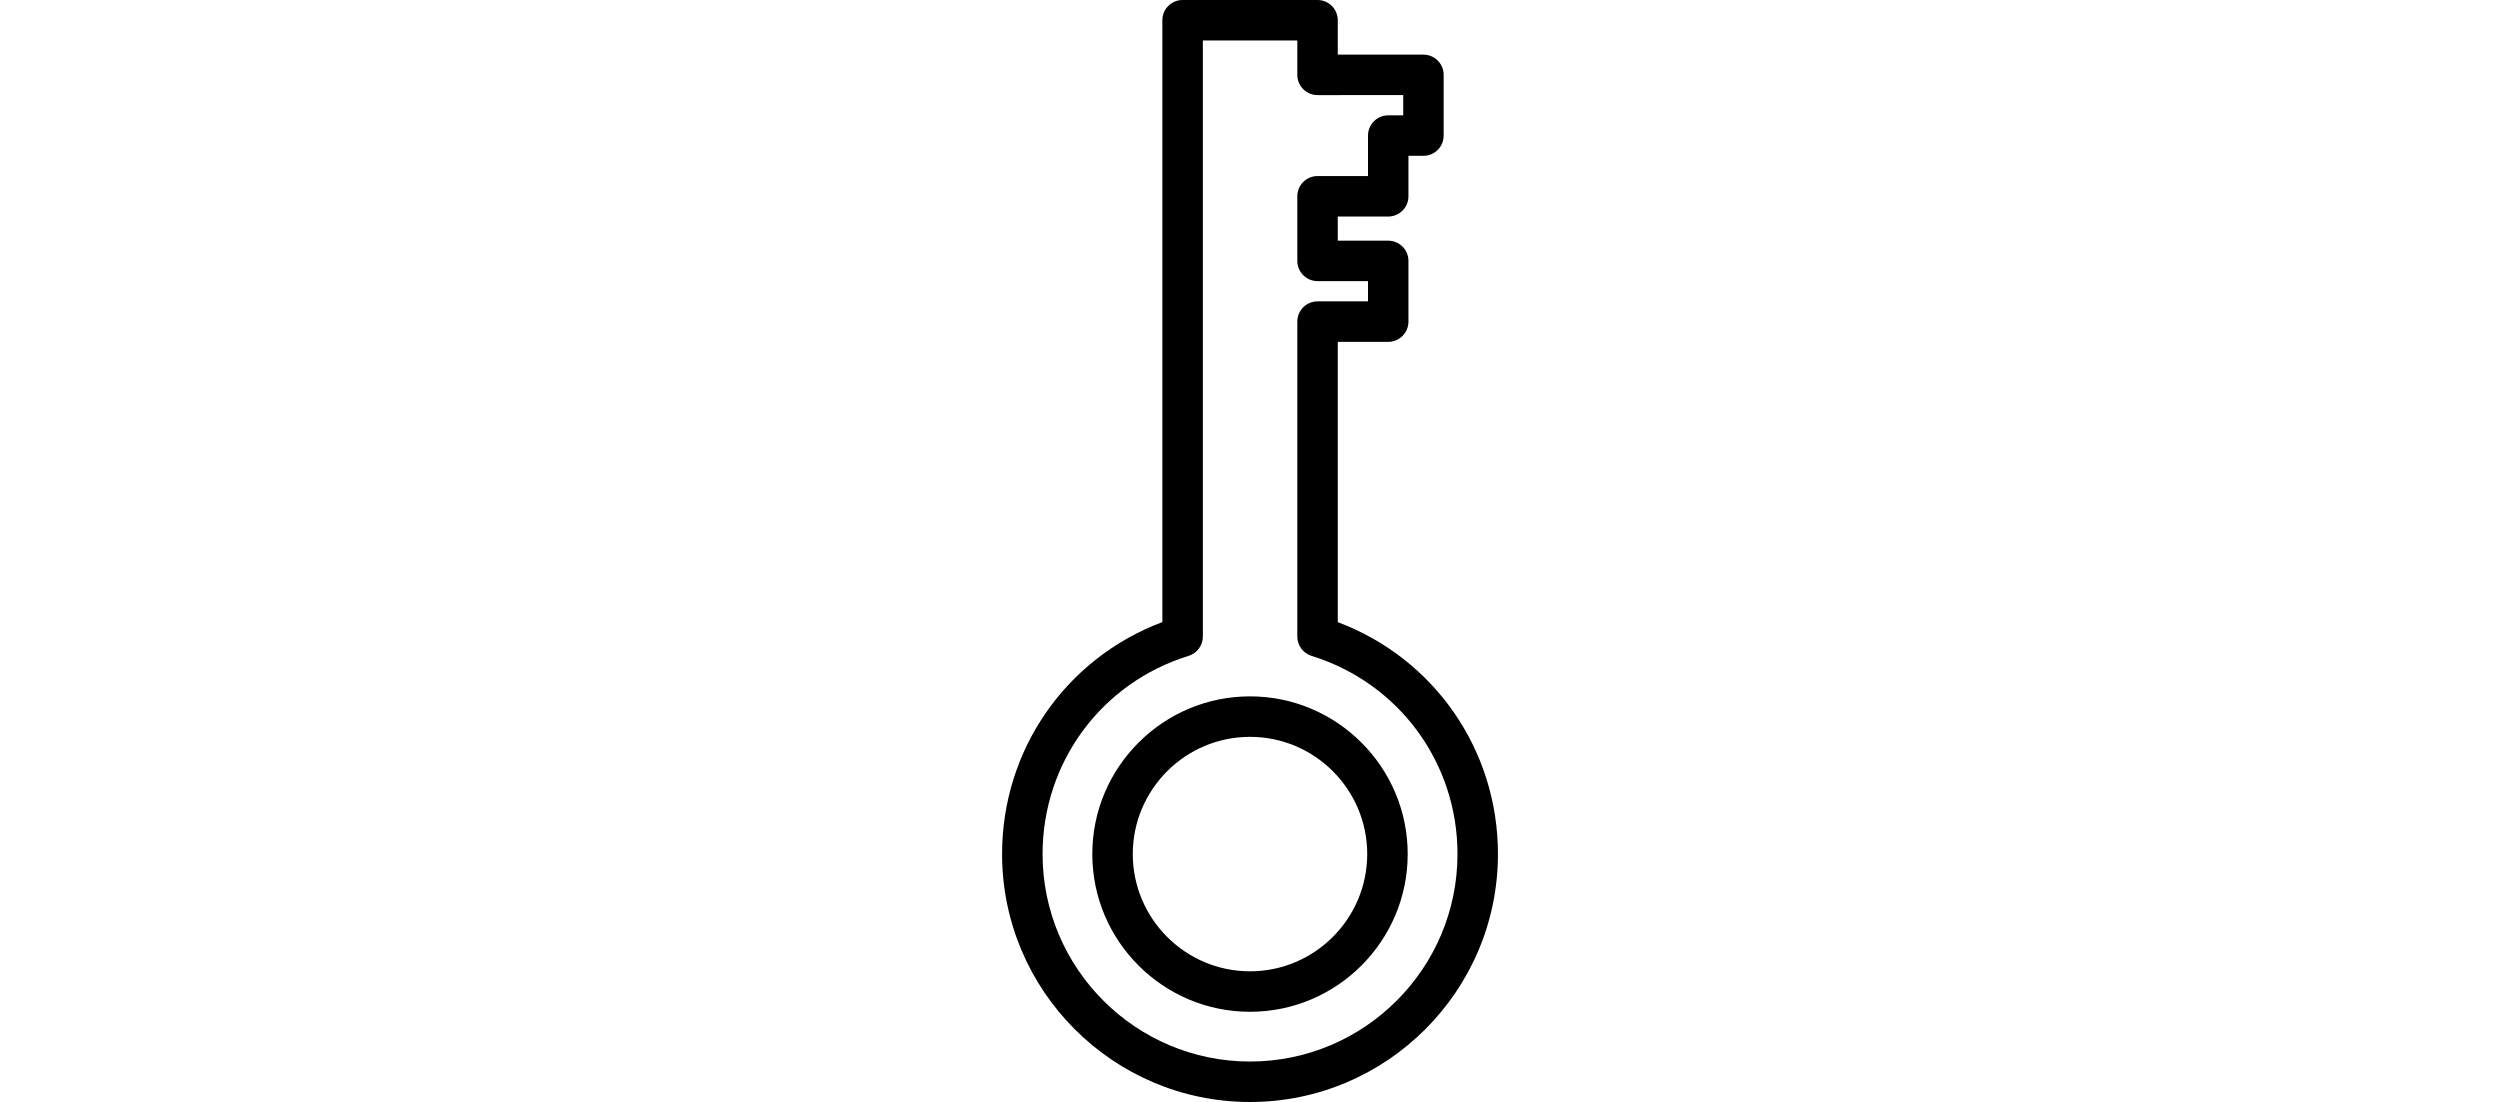 <?xml version="1.0" encoding="iso-8859-1"?>
<!-- Generator: Adobe Illustrator 16.0.0, SVG Export Plug-In . SVG Version: 6.00 Build 0)  -->
<!DOCTYPE svg PUBLIC "-//W3C//DTD SVG 1.1//EN" "http://www.w3.org/Graphics/SVG/1.1/DTD/svg11.dtd">
<svg version="1.1" id="Capa_1" xmlns="http://www.w3.org/2000/svg" xmlns:xlink="http://www.w3.org/1999/xlink" x="0px" y="0px"
	  height="24px" viewBox="0 0 54.447 54.447" style="enable-background:new 0 0 54.447 54.447;"
	 xml:space="preserve">
<g>
	<g>
		<path d="M30.56,0h-6.667c-0.552,0-1,0.448-1,1v29.736c-4.767,1.791-7.919,6.309-7.919,11.461c0,6.756,5.495,12.25,12.25,12.25
			c6.755,0,12.25-5.494,12.25-12.25c0-5.15-3.15-9.666-7.914-11.459V16.891h2.492c0.553,0,1-0.448,1-1v-3c0-0.552-0.447-1-1-1H31.56
			v-1.192h2.492c0.553,0,1-0.448,1-1v-2h0.74c0.553,0,1-0.448,1-1v-3c0-0.552-0.447-1-1-1H31.56V1C31.56,0.447,31.111,0,30.56,0z
			 M34.794,4.698v1h-0.74c-0.553,0-1,0.448-1,1v2h-2.493c-0.552,0-1,0.448-1,1v3.192c0,0.552,0.448,1,1,1h2.493v1h-2.493
			c-0.552,0-1,0.448-1,1v15.562c0,0.438,0.284,0.824,0.704,0.955c4.312,1.336,7.21,5.271,7.21,9.791
			c0,5.652-4.599,10.25-10.25,10.25c-5.652,0-10.25-4.598-10.25-10.25c0-4.521,2.899-8.457,7.215-9.793
			c0.418-0.129,0.704-0.517,0.704-0.955V2h4.667v1.699c0,0.552,0.448,1,1,1L34.794,4.698L34.794,4.698z"/>
		<path d="M19.432,42.197c0,4.297,3.495,7.793,7.791,7.793c4.296,0,7.792-3.495,7.792-7.793c0-4.297-3.496-7.791-7.792-7.791
			C22.926,34.406,19.432,37.902,19.432,42.197z M33.015,42.197c0,3.193-2.598,5.793-5.792,5.793c-3.193,0-5.791-2.599-5.791-5.793
			c0-3.193,2.598-5.791,5.791-5.791C30.417,36.406,33.015,39.005,33.015,42.197z"/>
	</g>
</g>
<g>
</g>
<g>
</g>
<g>
</g>
<g>
</g>
<g>
</g>
<g>
</g>
<g>
</g>
<g>
</g>
<g>
</g>
<g>
</g>
<g>
</g>
<g>
</g>
<g>
</g>
<g>
</g>
<g>
</g>
</svg>
